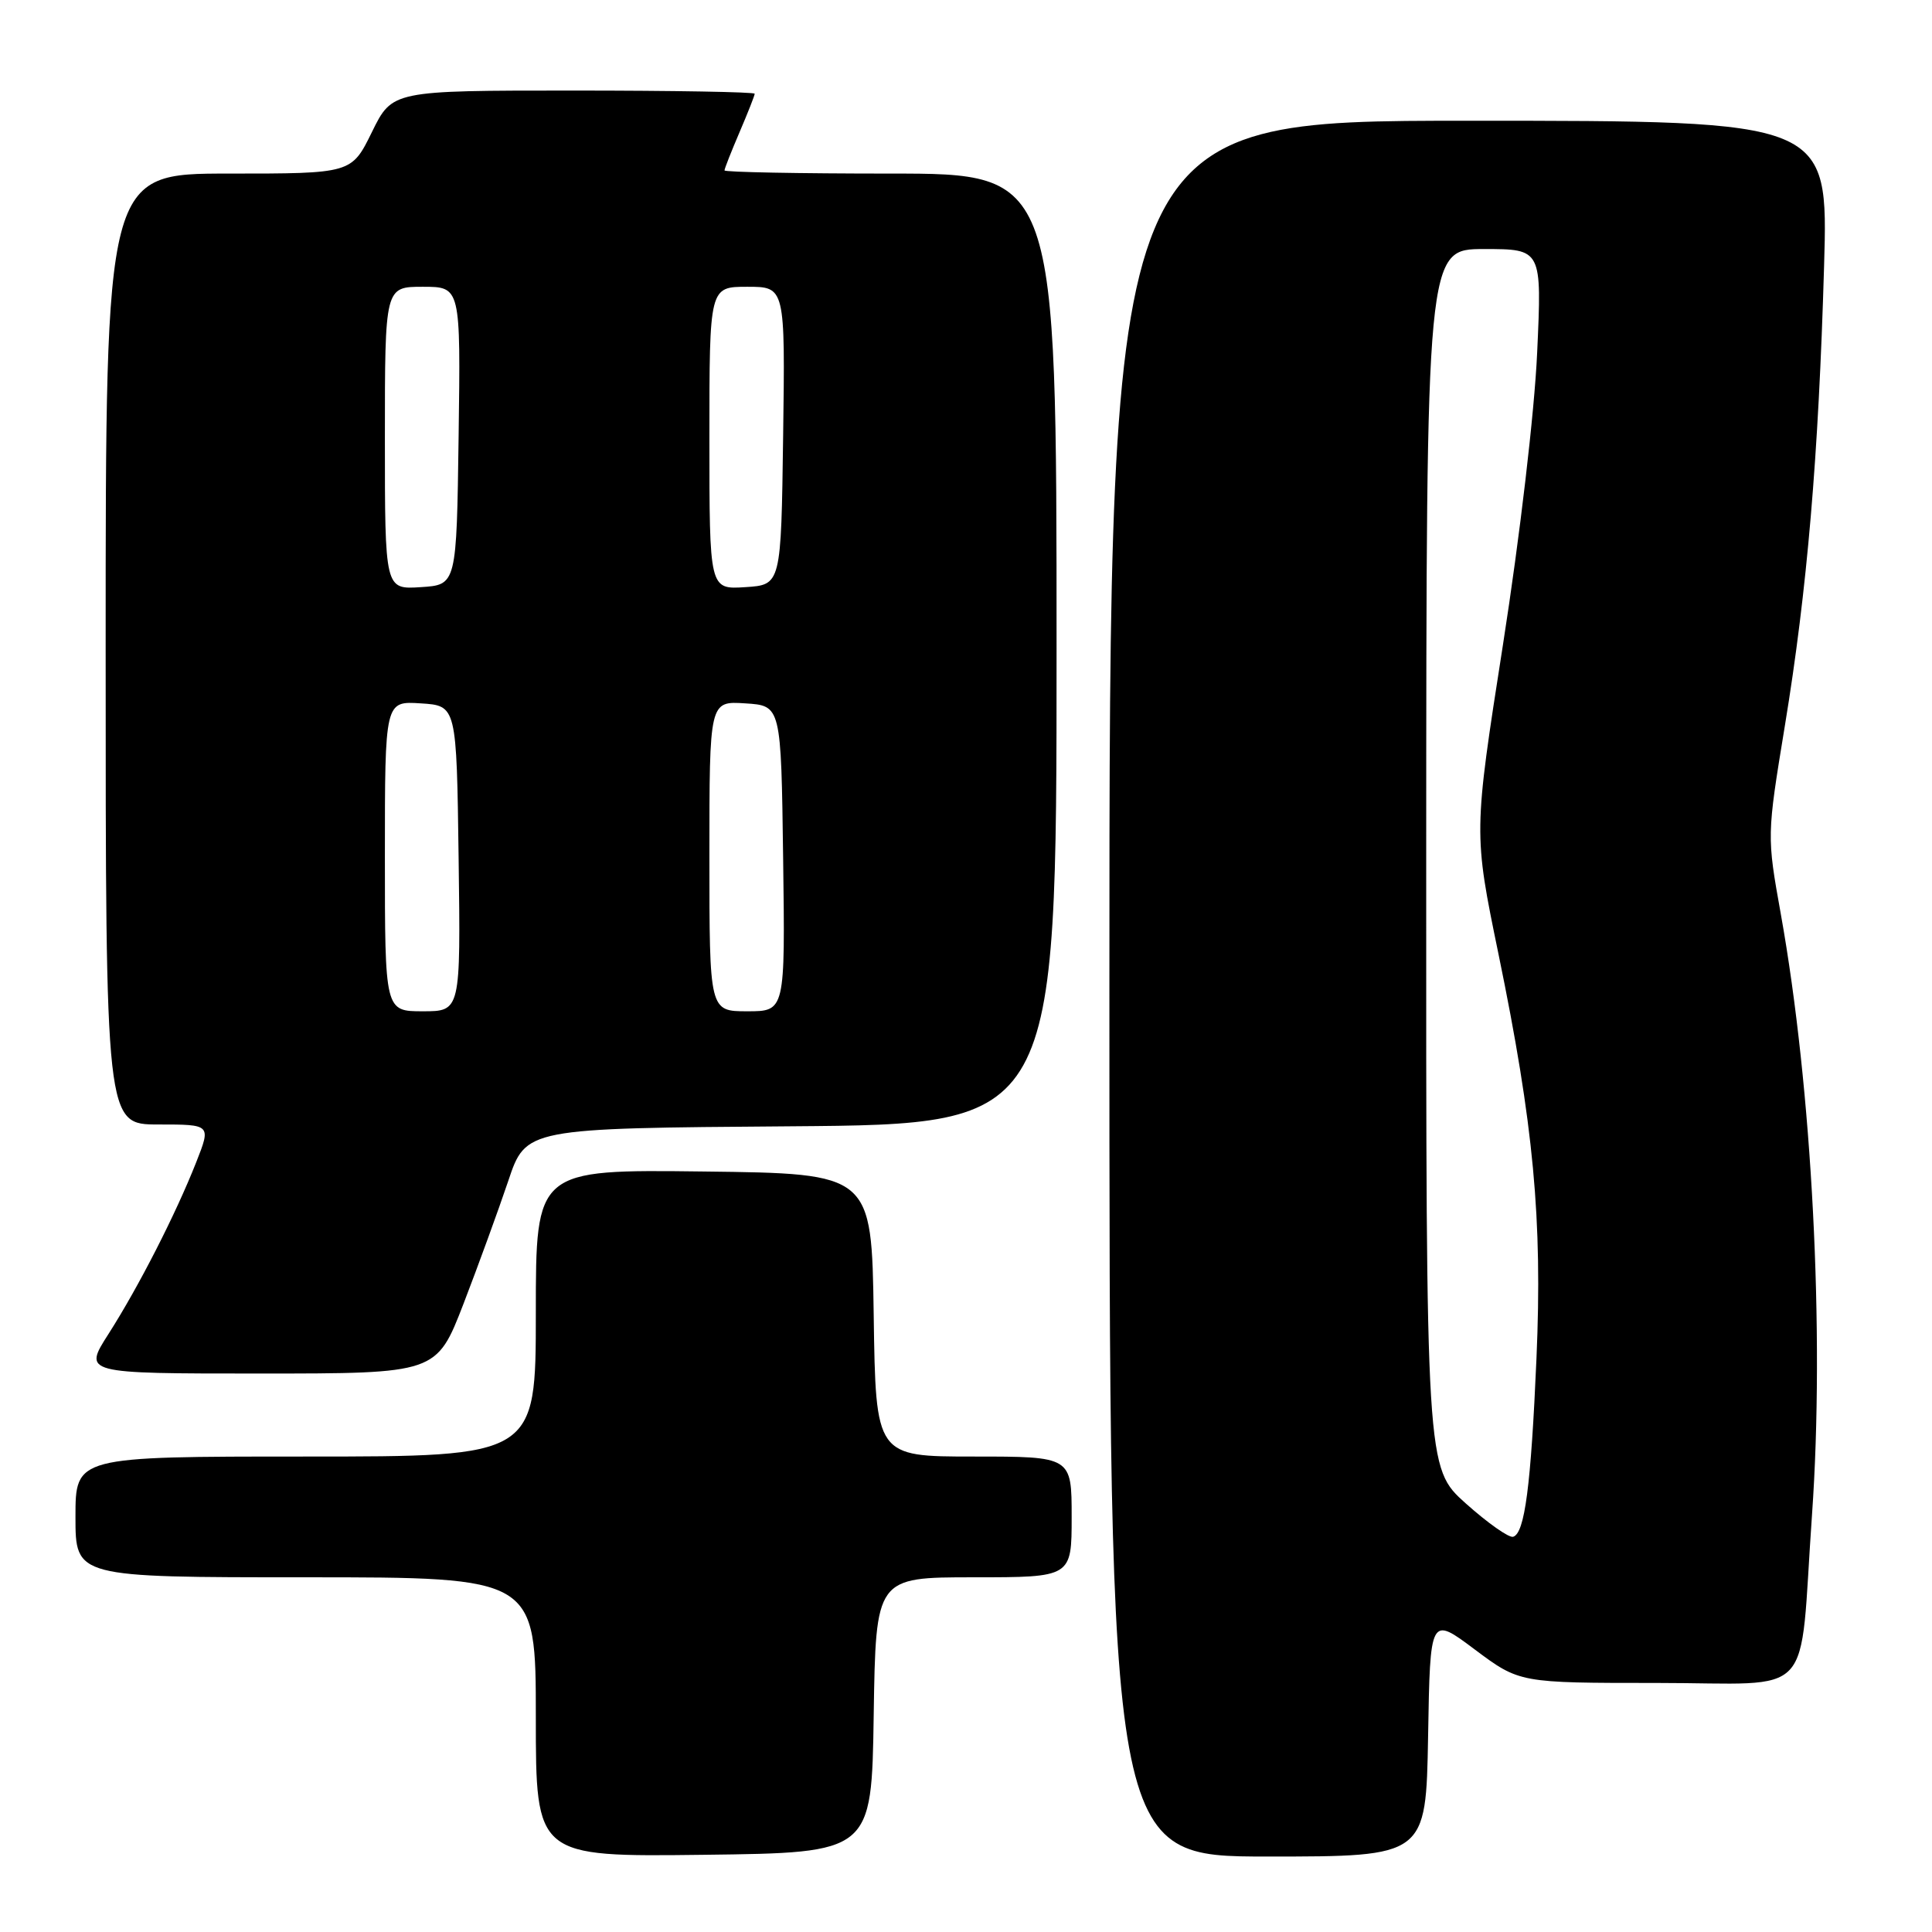 <?xml version="1.0" encoding="UTF-8" standalone="no"?>
<!DOCTYPE svg PUBLIC "-//W3C//DTD SVG 1.1//EN" "http://www.w3.org/Graphics/SVG/1.1/DTD/svg11.dtd" >
<svg xmlns="http://www.w3.org/2000/svg" xmlns:xlink="http://www.w3.org/1999/xlink" version="1.1" viewBox="0 0 256 256">
 <g >
 <path fill="currentColor"
d=" M 115.77 227.25 C 116.05 209.00 116.05 209.00 129.02 209.00 C 142.00 209.00 142.00 209.00 142.00 201.00 C 142.00 193.00 142.00 193.00 129.02 193.00 C 116.04 193.00 116.04 193.00 115.77 174.25 C 115.50 155.50 115.50 155.50 93.25 155.23 C 71.00 154.96 71.00 154.96 71.00 173.98 C 71.00 193.00 71.00 193.00 40.50 193.00 C 10.00 193.00 10.00 193.00 10.00 201.00 C 10.00 209.00 10.00 209.00 40.50 209.00 C 71.00 209.00 71.00 209.00 71.00 227.52 C 71.00 246.04 71.00 246.04 93.25 245.77 C 115.50 245.50 115.50 245.50 115.77 227.25 Z  M 189.23 230.07 C 189.50 214.13 189.50 214.13 195.42 218.57 C 201.35 223.00 201.35 223.00 219.55 223.00 C 240.87 223.00 238.34 225.74 240.10 200.72 C 241.80 176.59 240.12 144.31 235.97 121.13 C 234.11 110.76 234.11 110.76 236.51 96.13 C 239.46 78.18 240.97 60.47 241.70 35.25 C 242.26 16.00 242.26 16.00 194.63 16.00 C 147.00 16.00 147.00 16.00 147.00 131.00 C 147.00 246.00 147.00 246.00 167.98 246.00 C 188.95 246.00 188.95 246.00 189.23 230.07 Z  M 61.42 172.75 C 63.38 167.66 66.04 160.35 67.34 156.50 C 69.68 149.50 69.68 149.50 104.84 149.24 C 140.00 148.97 140.00 148.97 140.00 85.99 C 140.00 23.00 140.00 23.00 118.00 23.00 C 105.90 23.00 96.00 22.81 96.00 22.58 C 96.00 22.35 96.90 20.07 98.00 17.50 C 99.10 14.93 100.00 12.65 100.00 12.42 C 100.00 12.19 89.20 12.00 75.99 12.00 C 51.98 12.00 51.98 12.00 49.28 17.50 C 46.58 23.00 46.58 23.00 30.29 23.00 C 14.00 23.00 14.00 23.00 14.00 86.00 C 14.00 149.00 14.00 149.00 20.99 149.00 C 27.97 149.00 27.97 149.00 26.00 154.00 C 23.29 160.87 18.39 170.47 14.38 176.75 C 11.02 182.00 11.02 182.00 34.43 182.00 C 57.84 182.00 57.84 182.00 61.42 172.75 Z  M 194.23 199.22 C 188.96 194.50 188.96 194.50 188.98 113.75 C 189.00 33.00 189.00 33.00 196.65 33.00 C 204.31 33.00 204.31 33.00 203.68 46.75 C 203.32 54.66 201.39 71.09 199.15 85.43 C 195.25 110.37 195.25 110.37 198.56 126.43 C 203.22 149.06 204.39 161.54 203.59 180.00 C 202.86 196.88 202.04 203.17 200.50 203.63 C 199.95 203.80 197.13 201.81 194.23 199.22 Z  M 51.00 113.45 C 51.00 92.89 51.00 92.89 55.75 93.20 C 60.50 93.50 60.50 93.50 60.77 113.75 C 61.04 134.00 61.04 134.00 56.02 134.00 C 51.00 134.00 51.00 134.00 51.00 113.45 Z  M 94.00 113.45 C 94.00 92.89 94.00 92.89 98.75 93.20 C 103.50 93.50 103.50 93.50 103.77 113.75 C 104.04 134.00 104.04 134.00 99.02 134.00 C 94.00 134.00 94.00 134.00 94.00 113.45 Z  M 51.00 58.05 C 51.00 38.00 51.00 38.00 56.02 38.00 C 61.04 38.00 61.04 38.00 60.77 57.75 C 60.50 77.50 60.50 77.50 55.75 77.80 C 51.00 78.11 51.00 78.11 51.00 58.05 Z  M 94.00 58.05 C 94.00 38.00 94.00 38.00 99.02 38.00 C 104.04 38.00 104.04 38.00 103.77 57.75 C 103.50 77.50 103.50 77.50 98.75 77.80 C 94.00 78.11 94.00 78.11 94.00 58.05 Z "/>
</g>
</svg>
